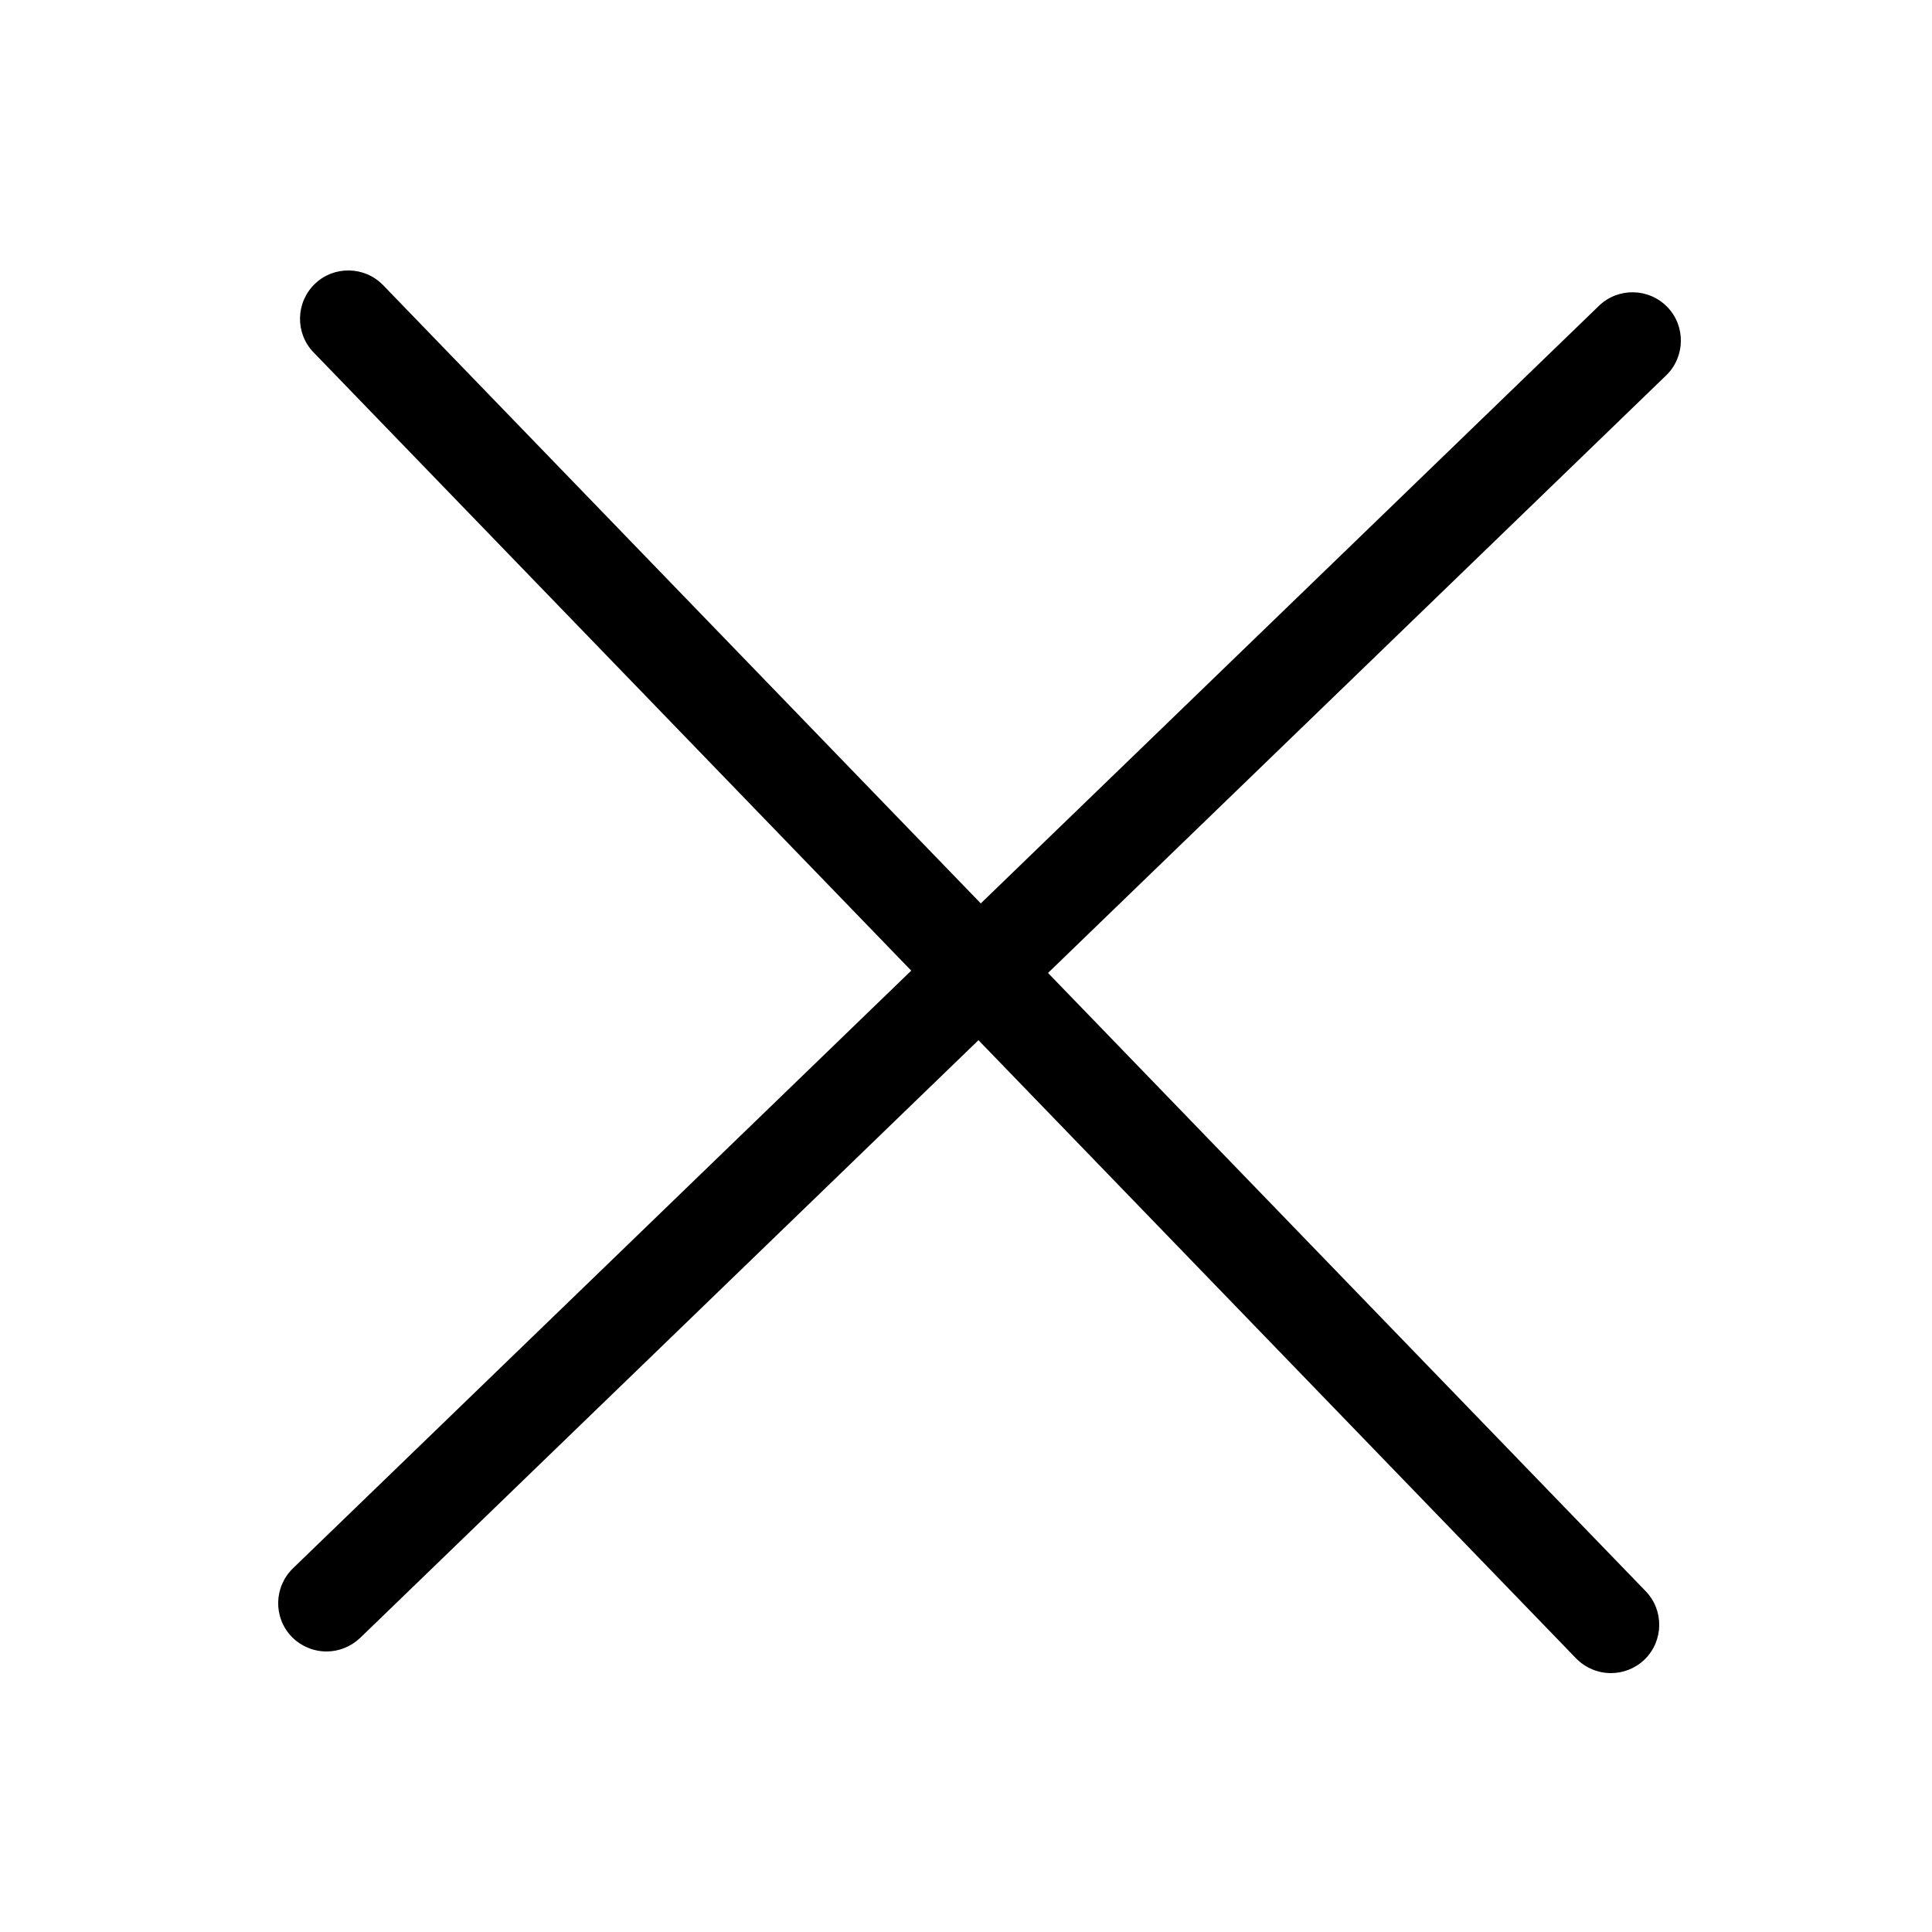 <?xml version="1.0" encoding="utf-8"?>
<!-- Generator: Adobe Illustrator 18.0.0, SVG Export Plug-In . SVG Version: 6.00 Build 0)  -->
<!DOCTYPE svg PUBLIC "-//W3C//DTD SVG 1.1//EN" "http://www.w3.org/Graphics/SVG/1.1/DTD/svg11.dtd">
<svg version="1.1" id="图层_1" xmlns="http://www.w3.org/2000/svg" xmlns:xlink="http://www.w3.org/1999/xlink" x="0px" y="0px"
	 viewBox="0 0 1000 1000" style="enable-background:new 0 0 1000 1000;" xml:space="preserve">
<style type="text/css">
	
		.st0{fill-rule:evenodd;clip-rule:evenodd;fill:none;stroke:#000000;stroke-width:50;stroke-linecap:round;stroke-linejoin:round;stroke-miterlimit:10;}
</style>
<g>
	<path d="M833.8,866c-6.5,0-13.1-2.6-18-7.6l-653.5-676c-9.6-9.9-9.3-25.8,0.6-35.4c9.9-9.6,25.8-9.3,35.4,0.6l653.5,676
		c9.6,9.9,9.3,25.8-0.6,35.4C846.3,863.7,840,866,833.8,866z"/>
</g>
<g>
	<path d="M169,854.8c-6.5,0-13.1-2.6-18-7.6c-9.6-9.9-9.3-25.8,0.6-35.4l676-653.5c9.9-9.6,25.8-9.3,35.4,0.6
		c9.6,9.9,9.3,25.8-0.6,35.4l-676,653.5C181.5,852.4,175.3,854.8,169,854.8z"/>
</g>
</svg>
